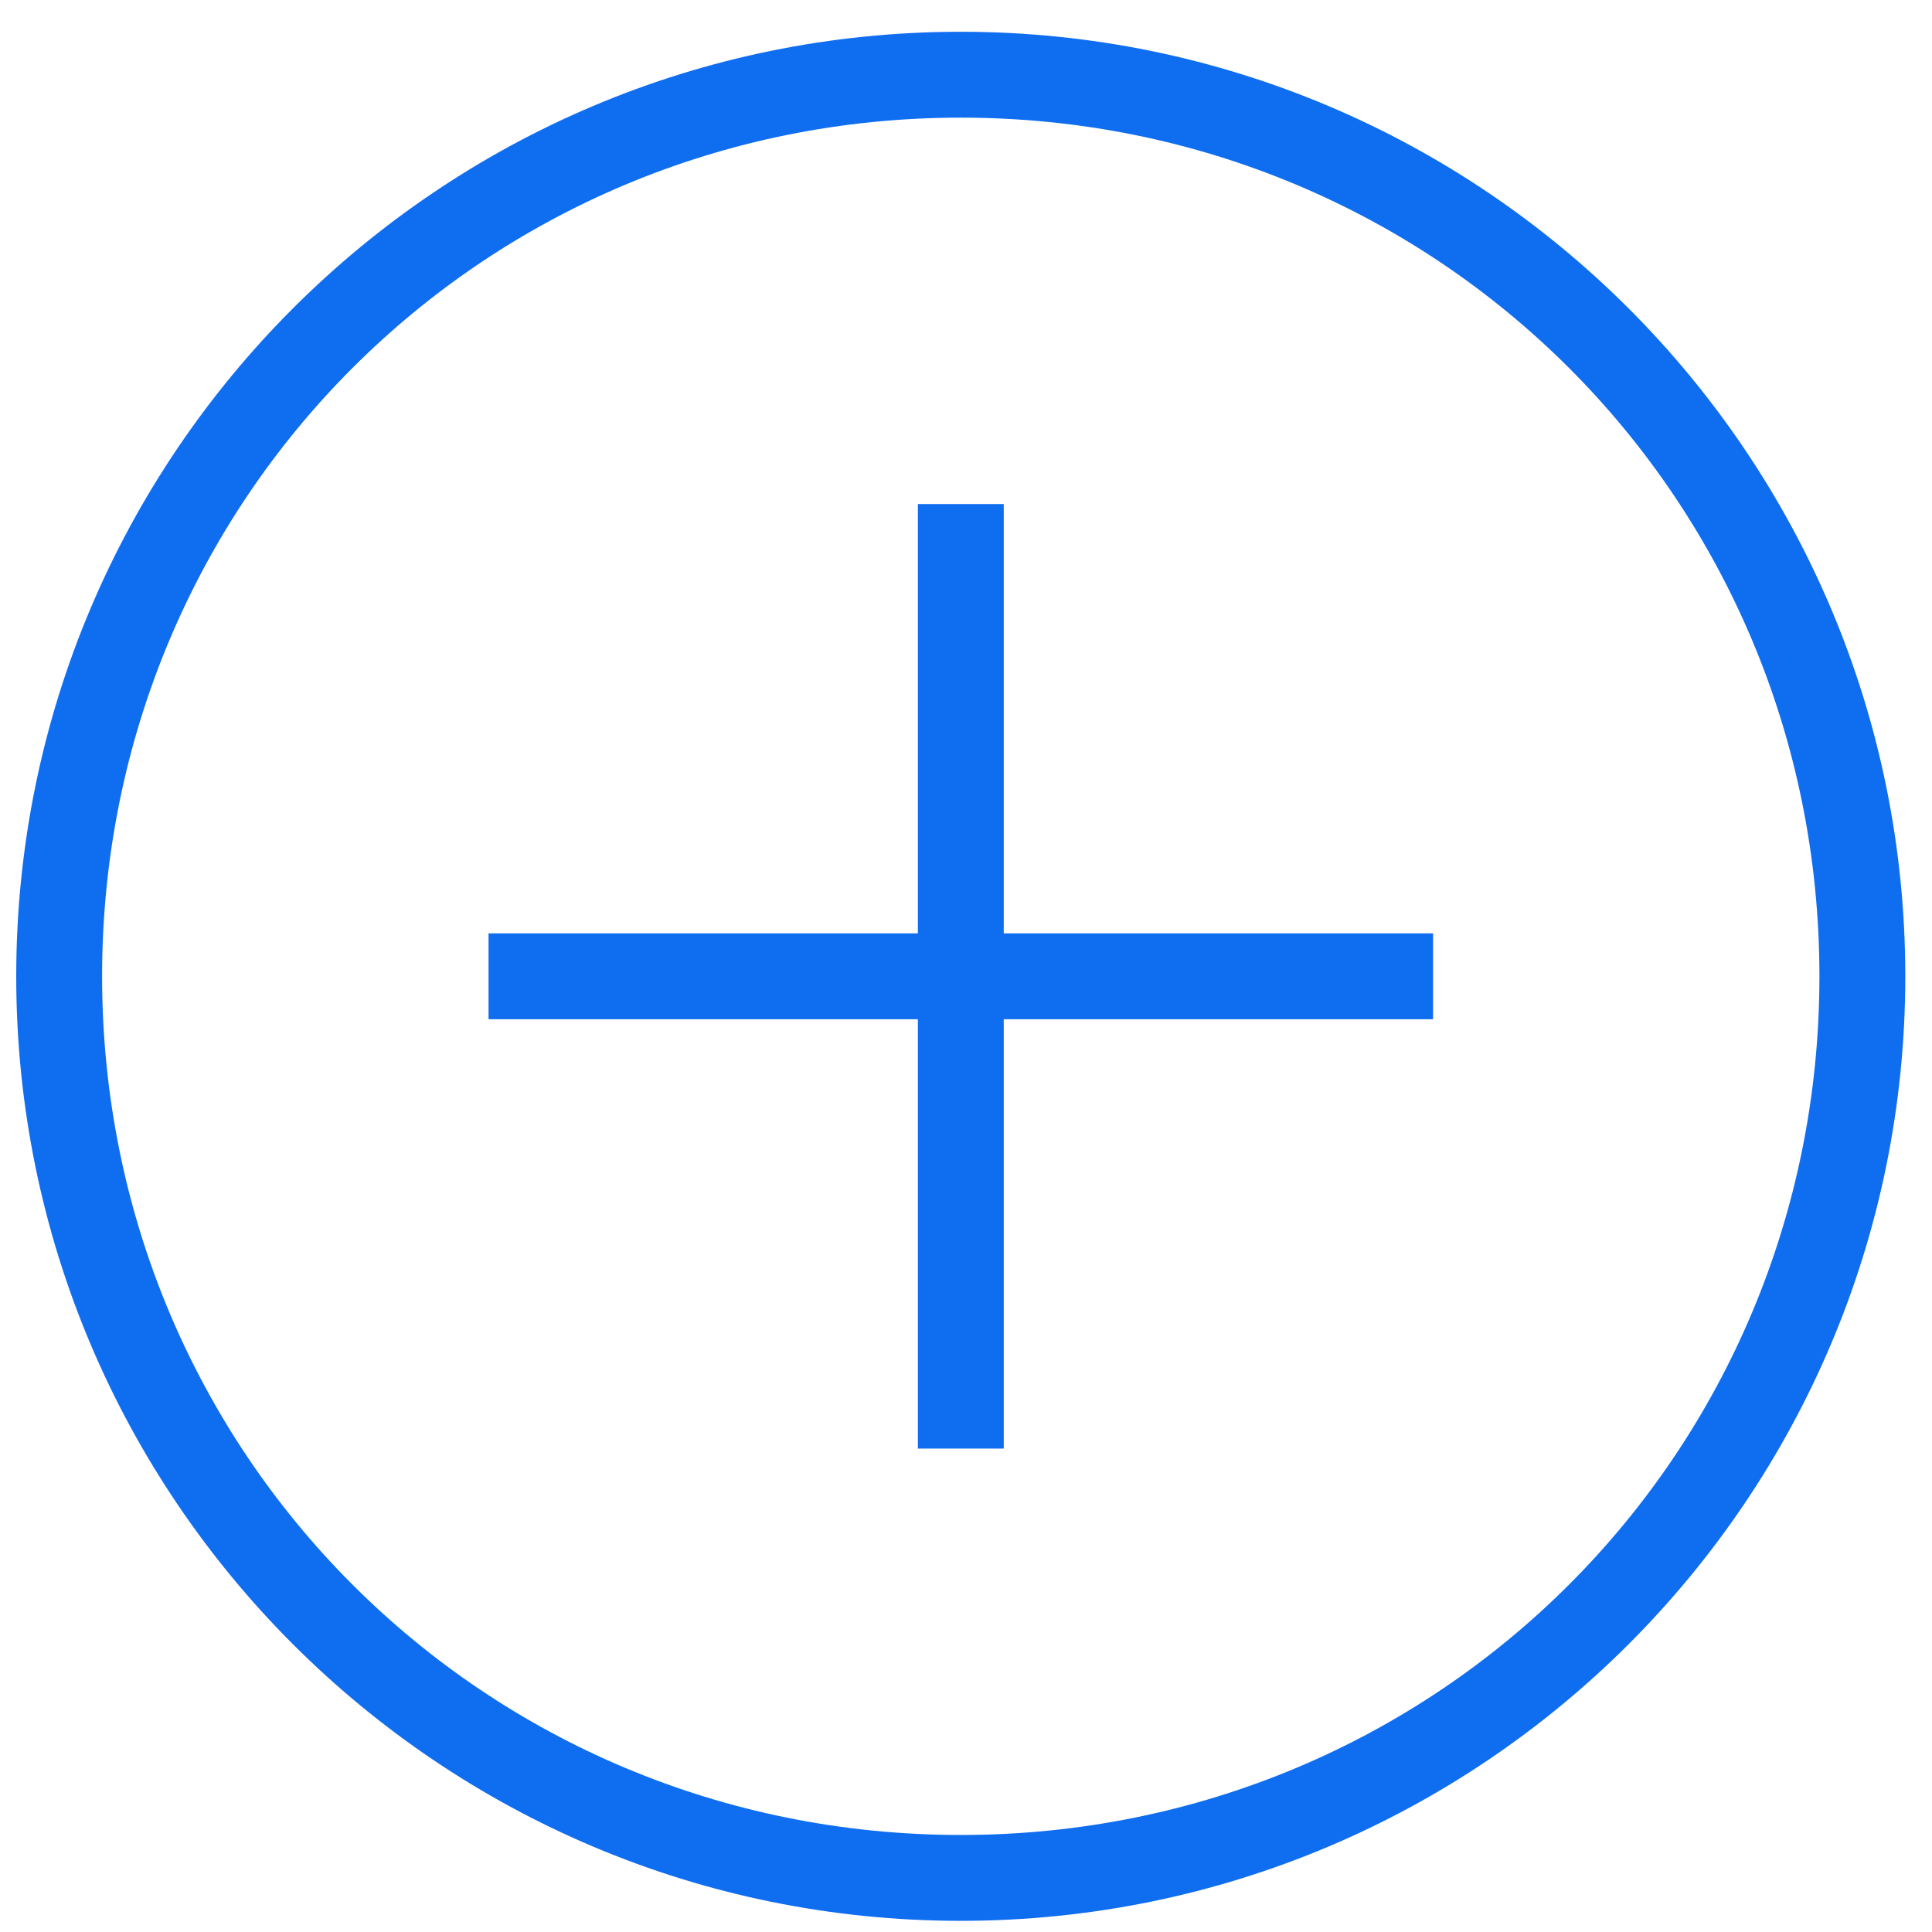 <?xml version="1.0"?>
<!DOCTYPE svg PUBLIC "-//W3C//DTD SVG 1.1//EN" "http://www.w3.org/Graphics/SVG/1.1/DTD/svg11.dtd">
<svg xmlns="http://www.w3.org/2000/svg" xmlns:xl="http://www.w3.org/1999/xlink" version="1.1" viewBox="423 1266 45 45" width="45pt" height="45pt"><defs></defs><g stroke="none" stroke-opacity="1" stroke-dasharray="none" fill="none" fill-opacity="1"><title>Canvas 4</title><g><title>Layer 1</title><path d="M 445.378 1308.74 C 434.262 1308.74 425.378 1299.856 425.378 1288.74 C 425.378 1277.624 434.262 1268.74 445.378 1268.74 C 456.494 1268.74 465.378 1277.624 465.378 1288.74 C 465.378 1299.856 456.494 1308.74 445.378 1308.74 M 445.378 1266.74 C 433.228 1266.74 423.378 1276.59 423.378 1288.74 C 423.378 1300.89 433.228 1310.74 445.378 1310.74 C 457.528 1310.74 467.378 1300.89 467.378 1288.74 C 467.378 1276.59 457.528 1266.74 445.378 1266.74" fill="#0f6df0"/><path d="M 446.379 1277.74 L 444.379 1277.74 L 444.379 1287.74 L 434.379 1287.74 L 434.379 1289.74 L 444.379 1289.74 L 444.379 1299.74 L 446.379 1299.74 L 446.379 1289.74 L 456.379 1289.74 L 456.379 1287.74 L 446.379 1287.74 Z" fill="#0f6df0"/></g></g></svg>
